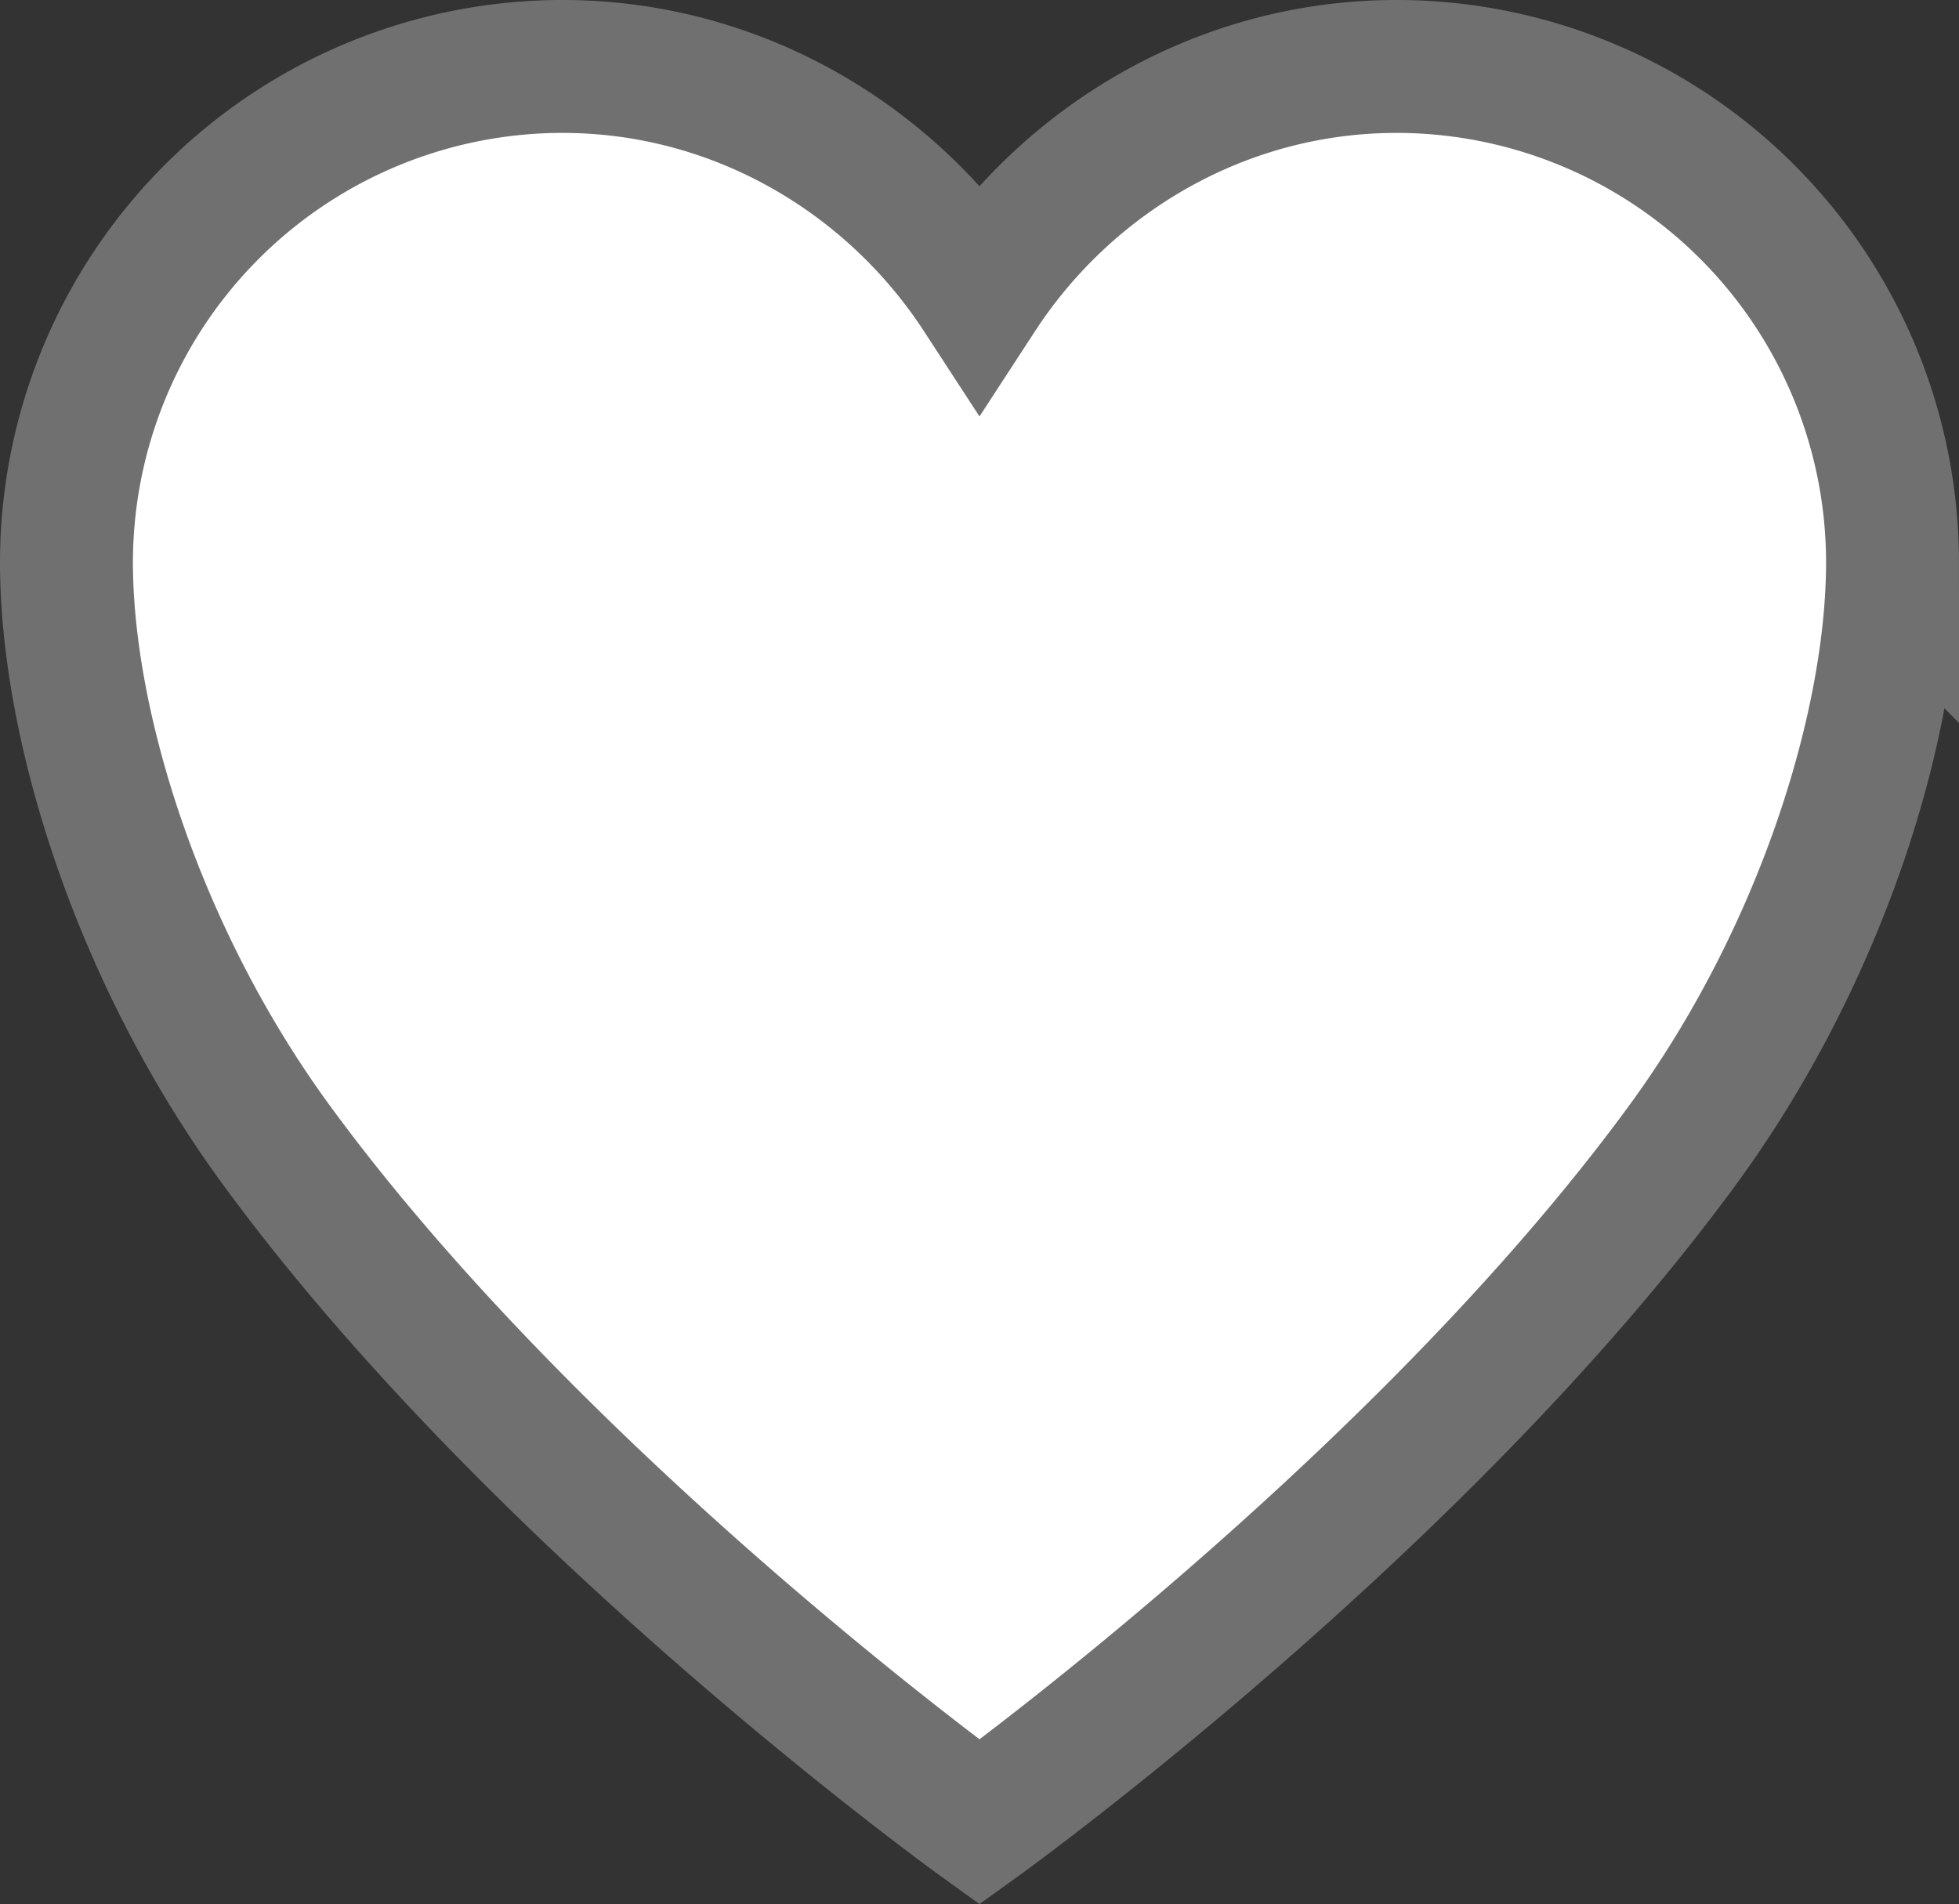 <svg xmlns="http://www.w3.org/2000/svg" width="353.712" height="343.817" viewBox="0 0 353.712 343.817">
  <rect x="0" y="0" width="353.712" height="343.817" fill="#333333" stroke="none"/>
  <path id="Icon_ionic-ios-heart" data-name="Icon ionic-ios-heart" d="M244.318,3.937h-.793c-31.465,0-59.285,16.644-75.295,41.214C152.221,20.582,124.4,3.937,92.936,3.937h-.793A89.608,89.608,0,0,0,3.375,93.5c0,29.325,12.84,70.936,37.885,105.175C88.973,263.9,168.231,320.968,168.231,320.968S247.488,263.9,295.2,198.673c25.045-34.239,37.885-75.85,37.885-105.175A89.608,89.608,0,0,0,244.318,3.937Z" transform="translate(8.625 8.063)" fill="#fff" stroke="#707070" stroke-width="24"/>
</svg>
